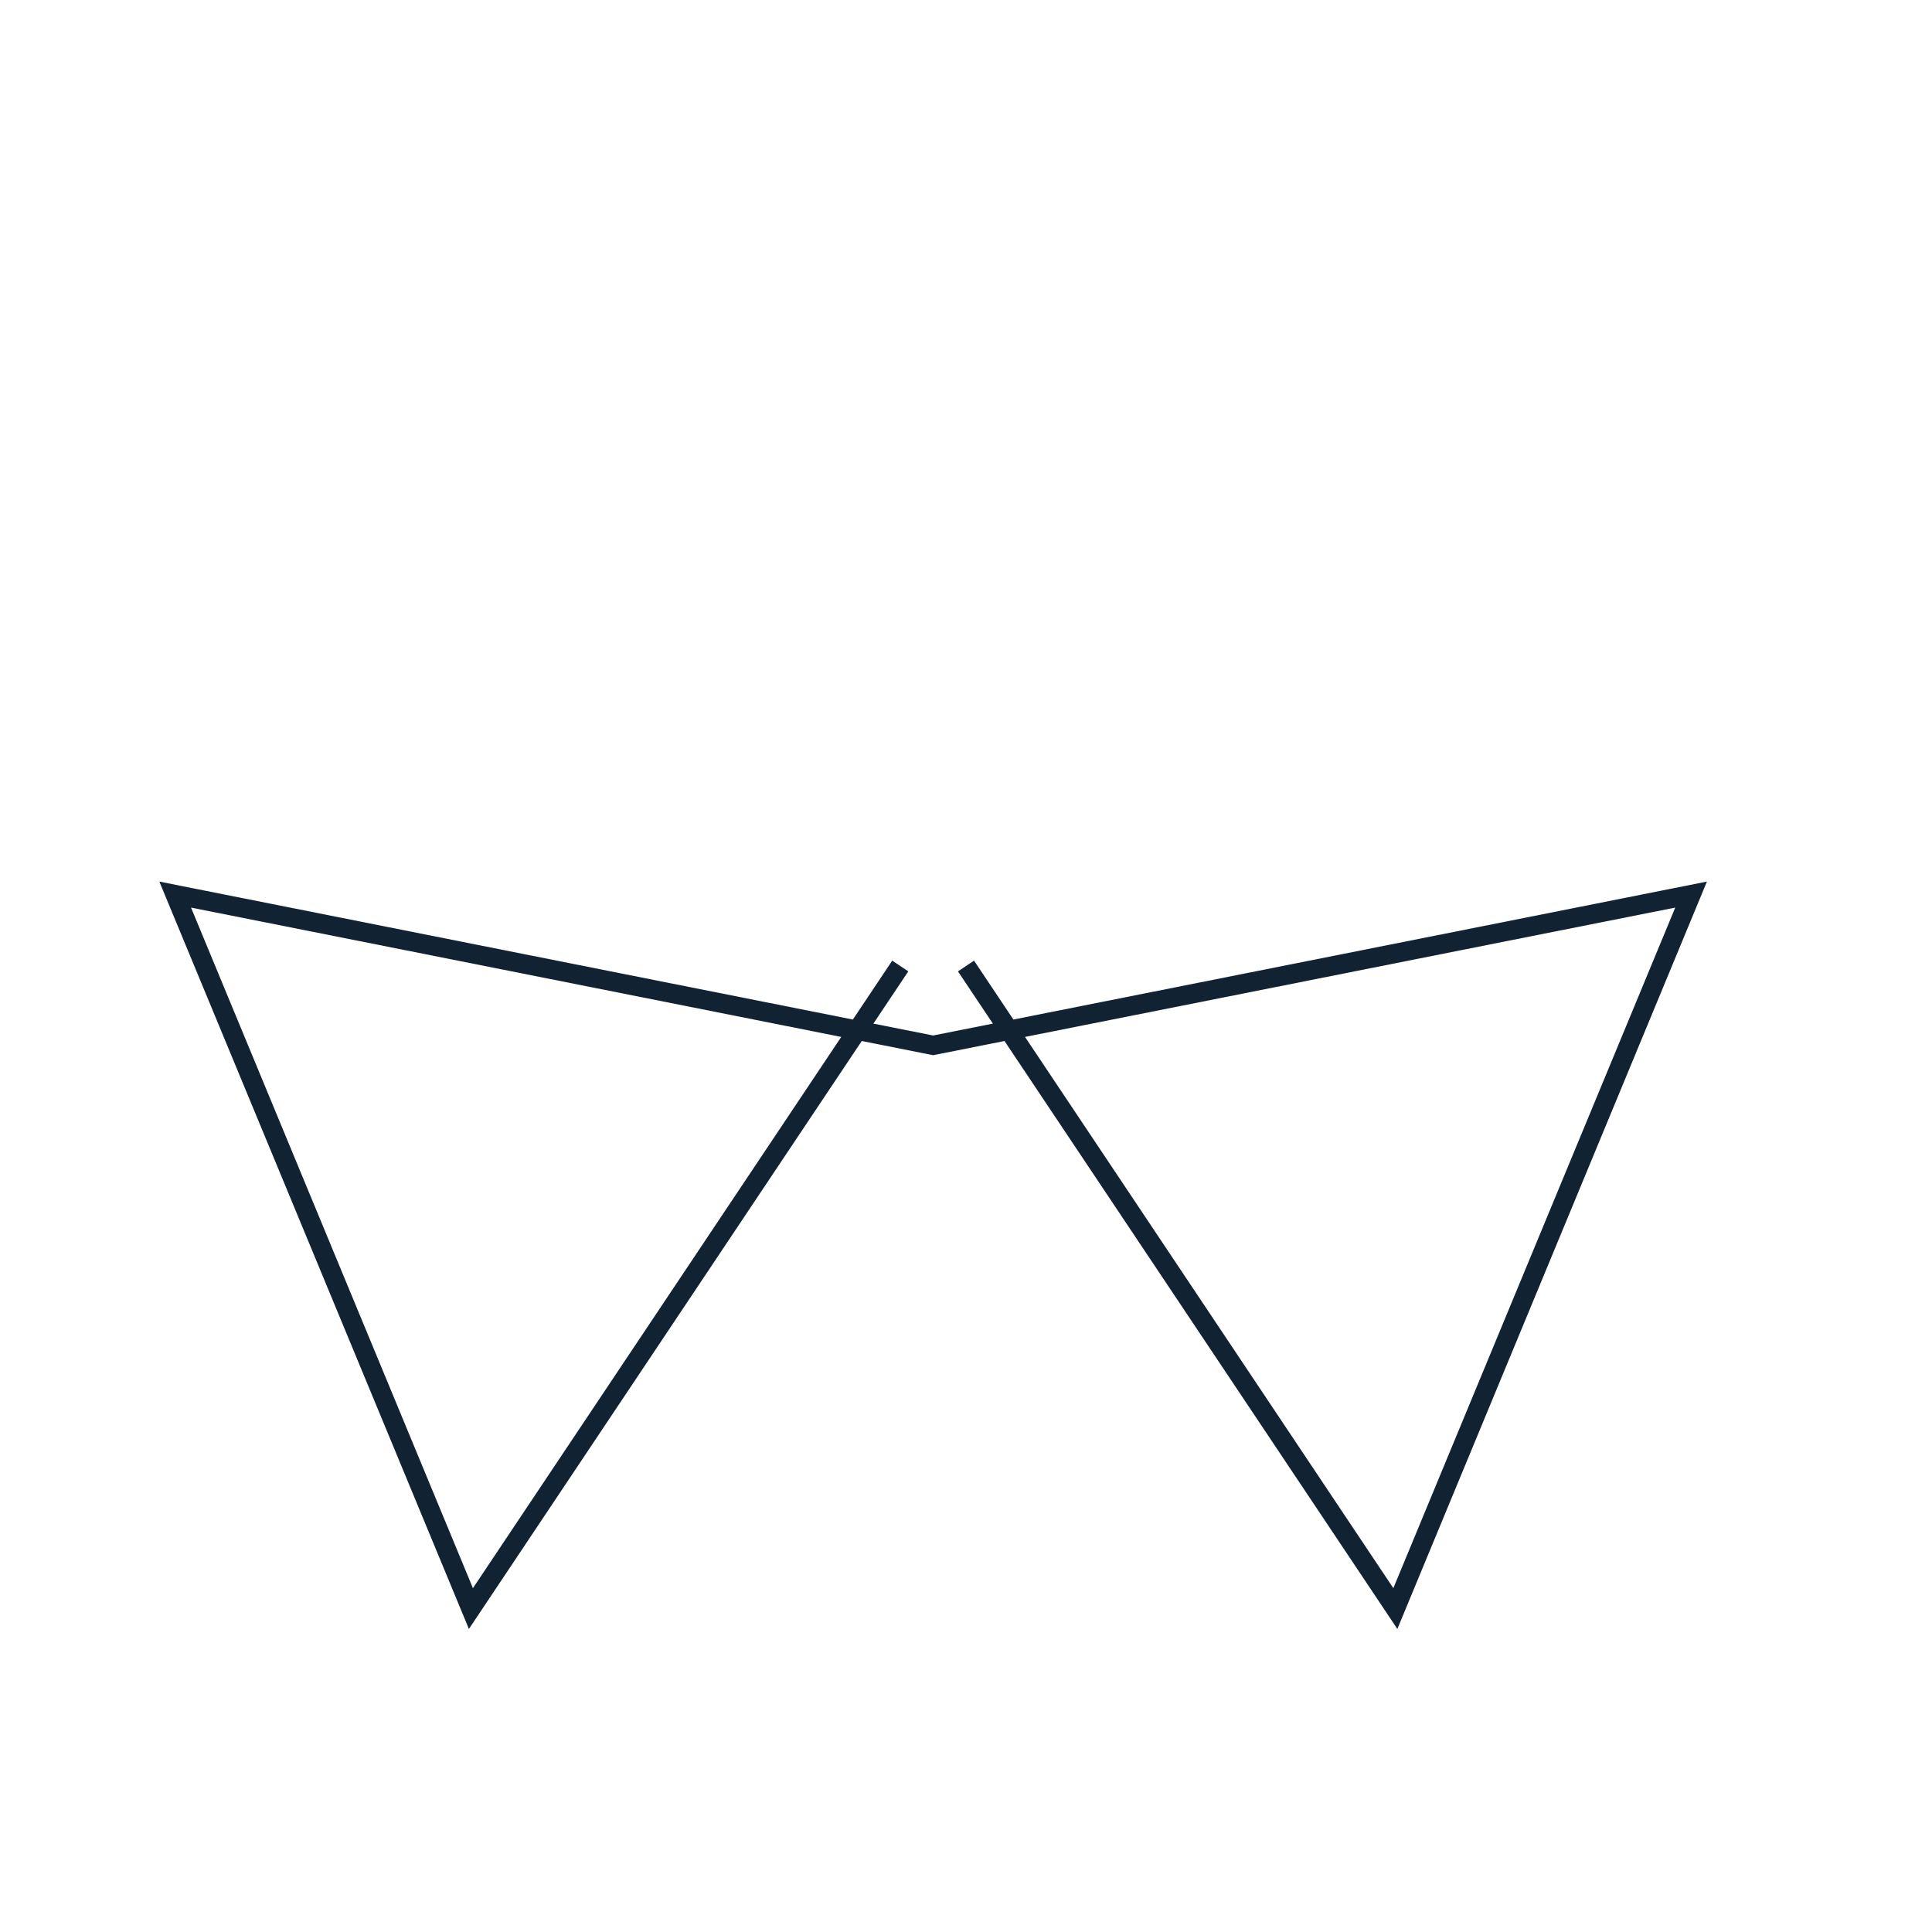<svg xmlns="http://www.w3.org/2000/svg" width="200" height="200">
<g transform="translate(100,100)">
<g stroke="#123" fill="none" stroke-width="2">
<polyline points="0,0 44.446,66.518 75.06,-7.393 -3.403,8.214 -81.865,-7.393 -51.251,66.518 -6.805,0"/>
</g>
</g>
</svg>